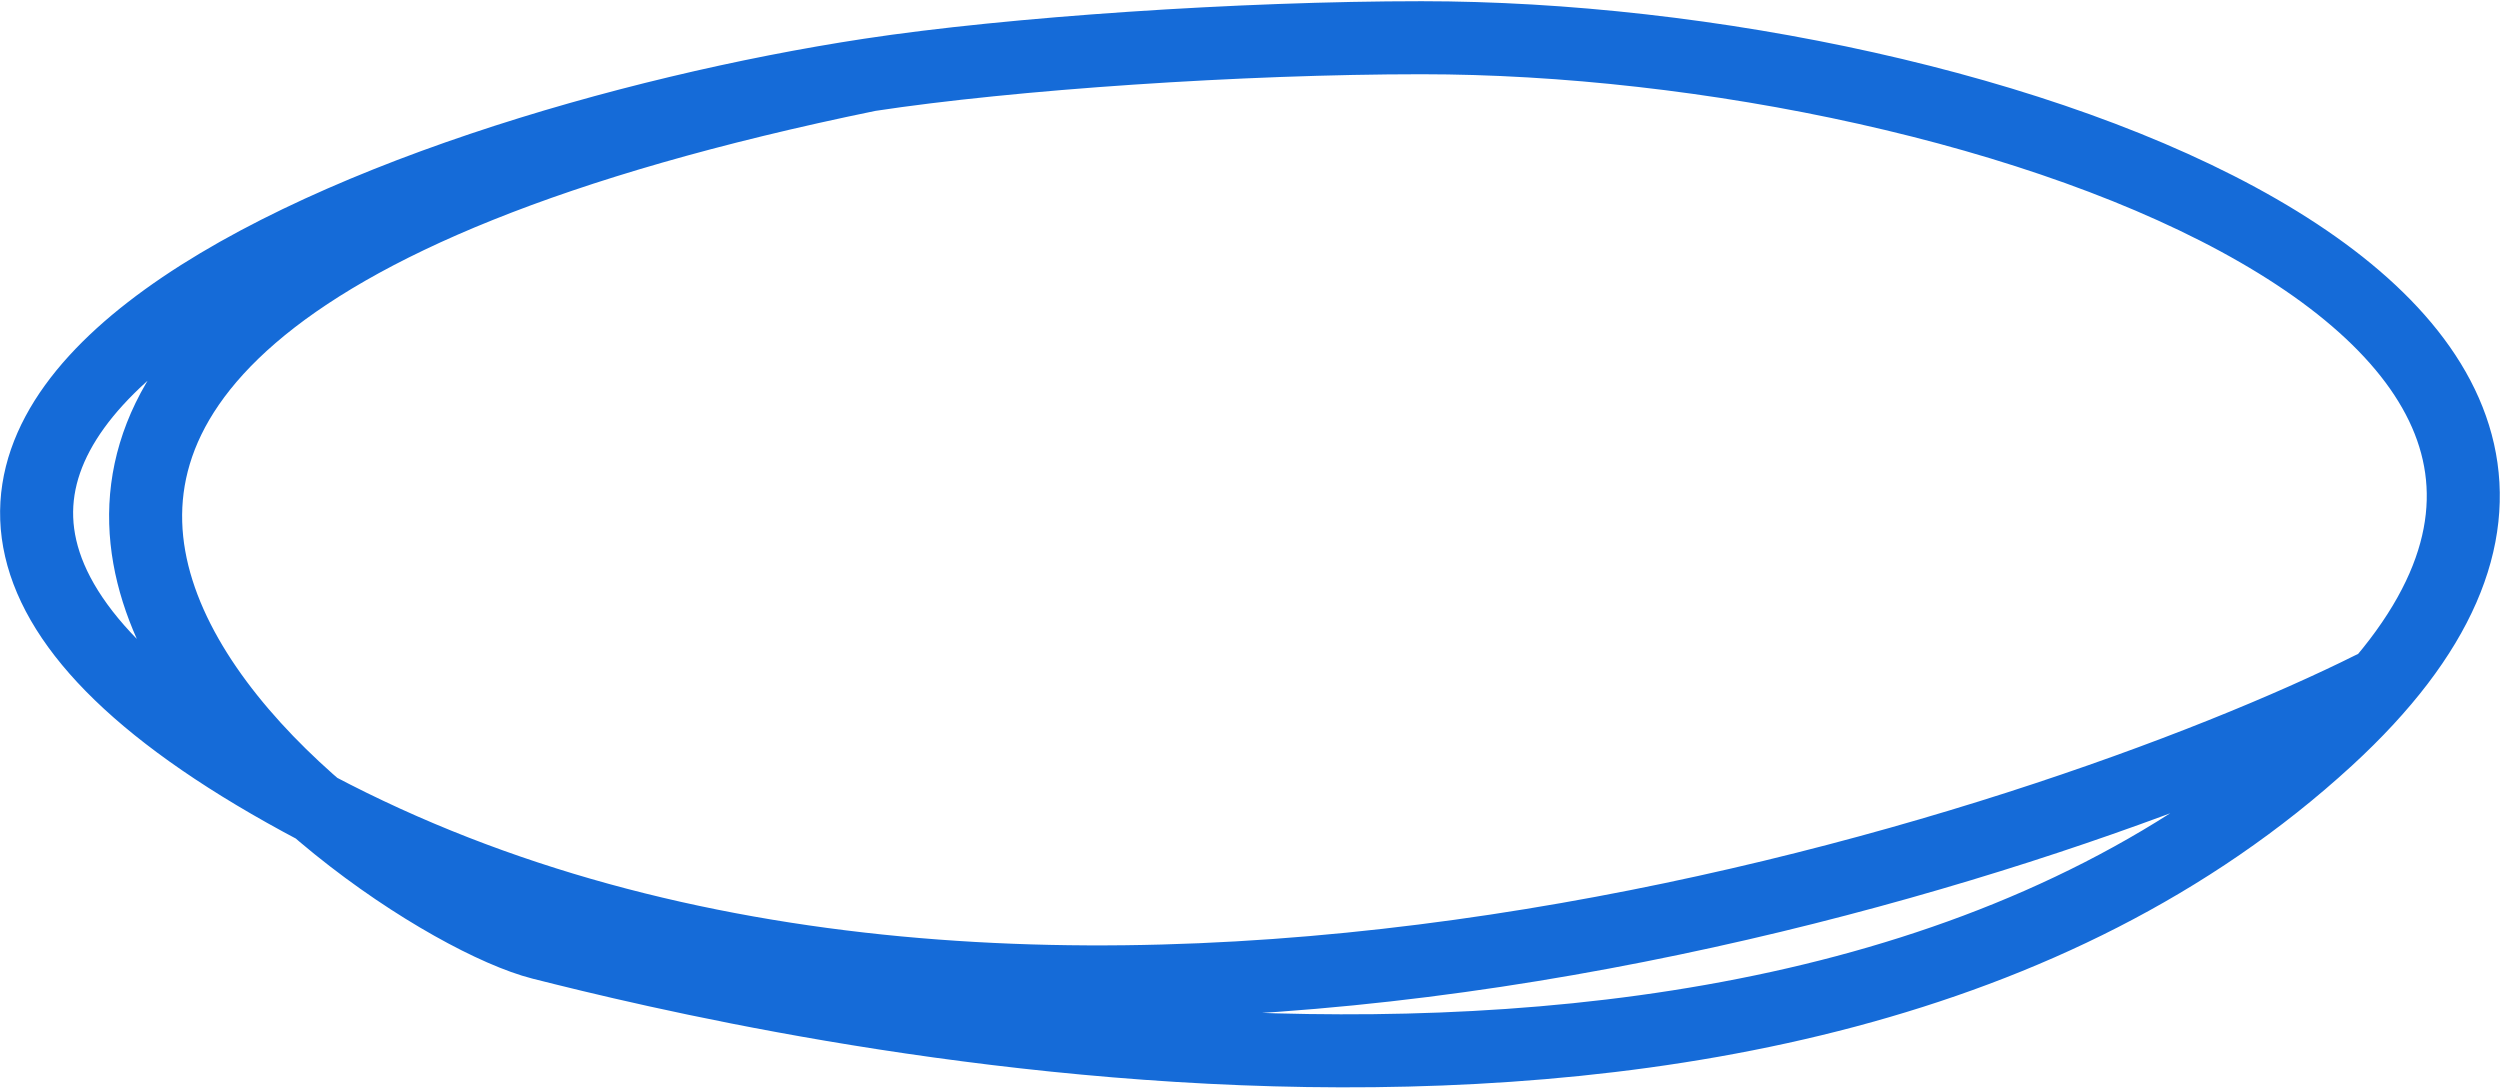 <svg width="1027" height="447" viewBox="0 0 1027 447" fill="none" xmlns="http://www.w3.org/2000/svg">
<path d="M974.461 282.5C843.627 347.833 426.8 488.799 130 331.999C-156.613 180.58 159.096 60.942 357 30.774M357 30.774C415.268 21.891 510 15.5 584 15.5C816.5 15.5 1144.06 130.836 956 303.5C730 511 309.5 409.5 222.5 387.5C149.5 369.04 -170 139 357 30.774Z" stroke="#156BD8" stroke-width="30" stroke-linecap="round" stroke-linejoin="round"/>
</svg>
